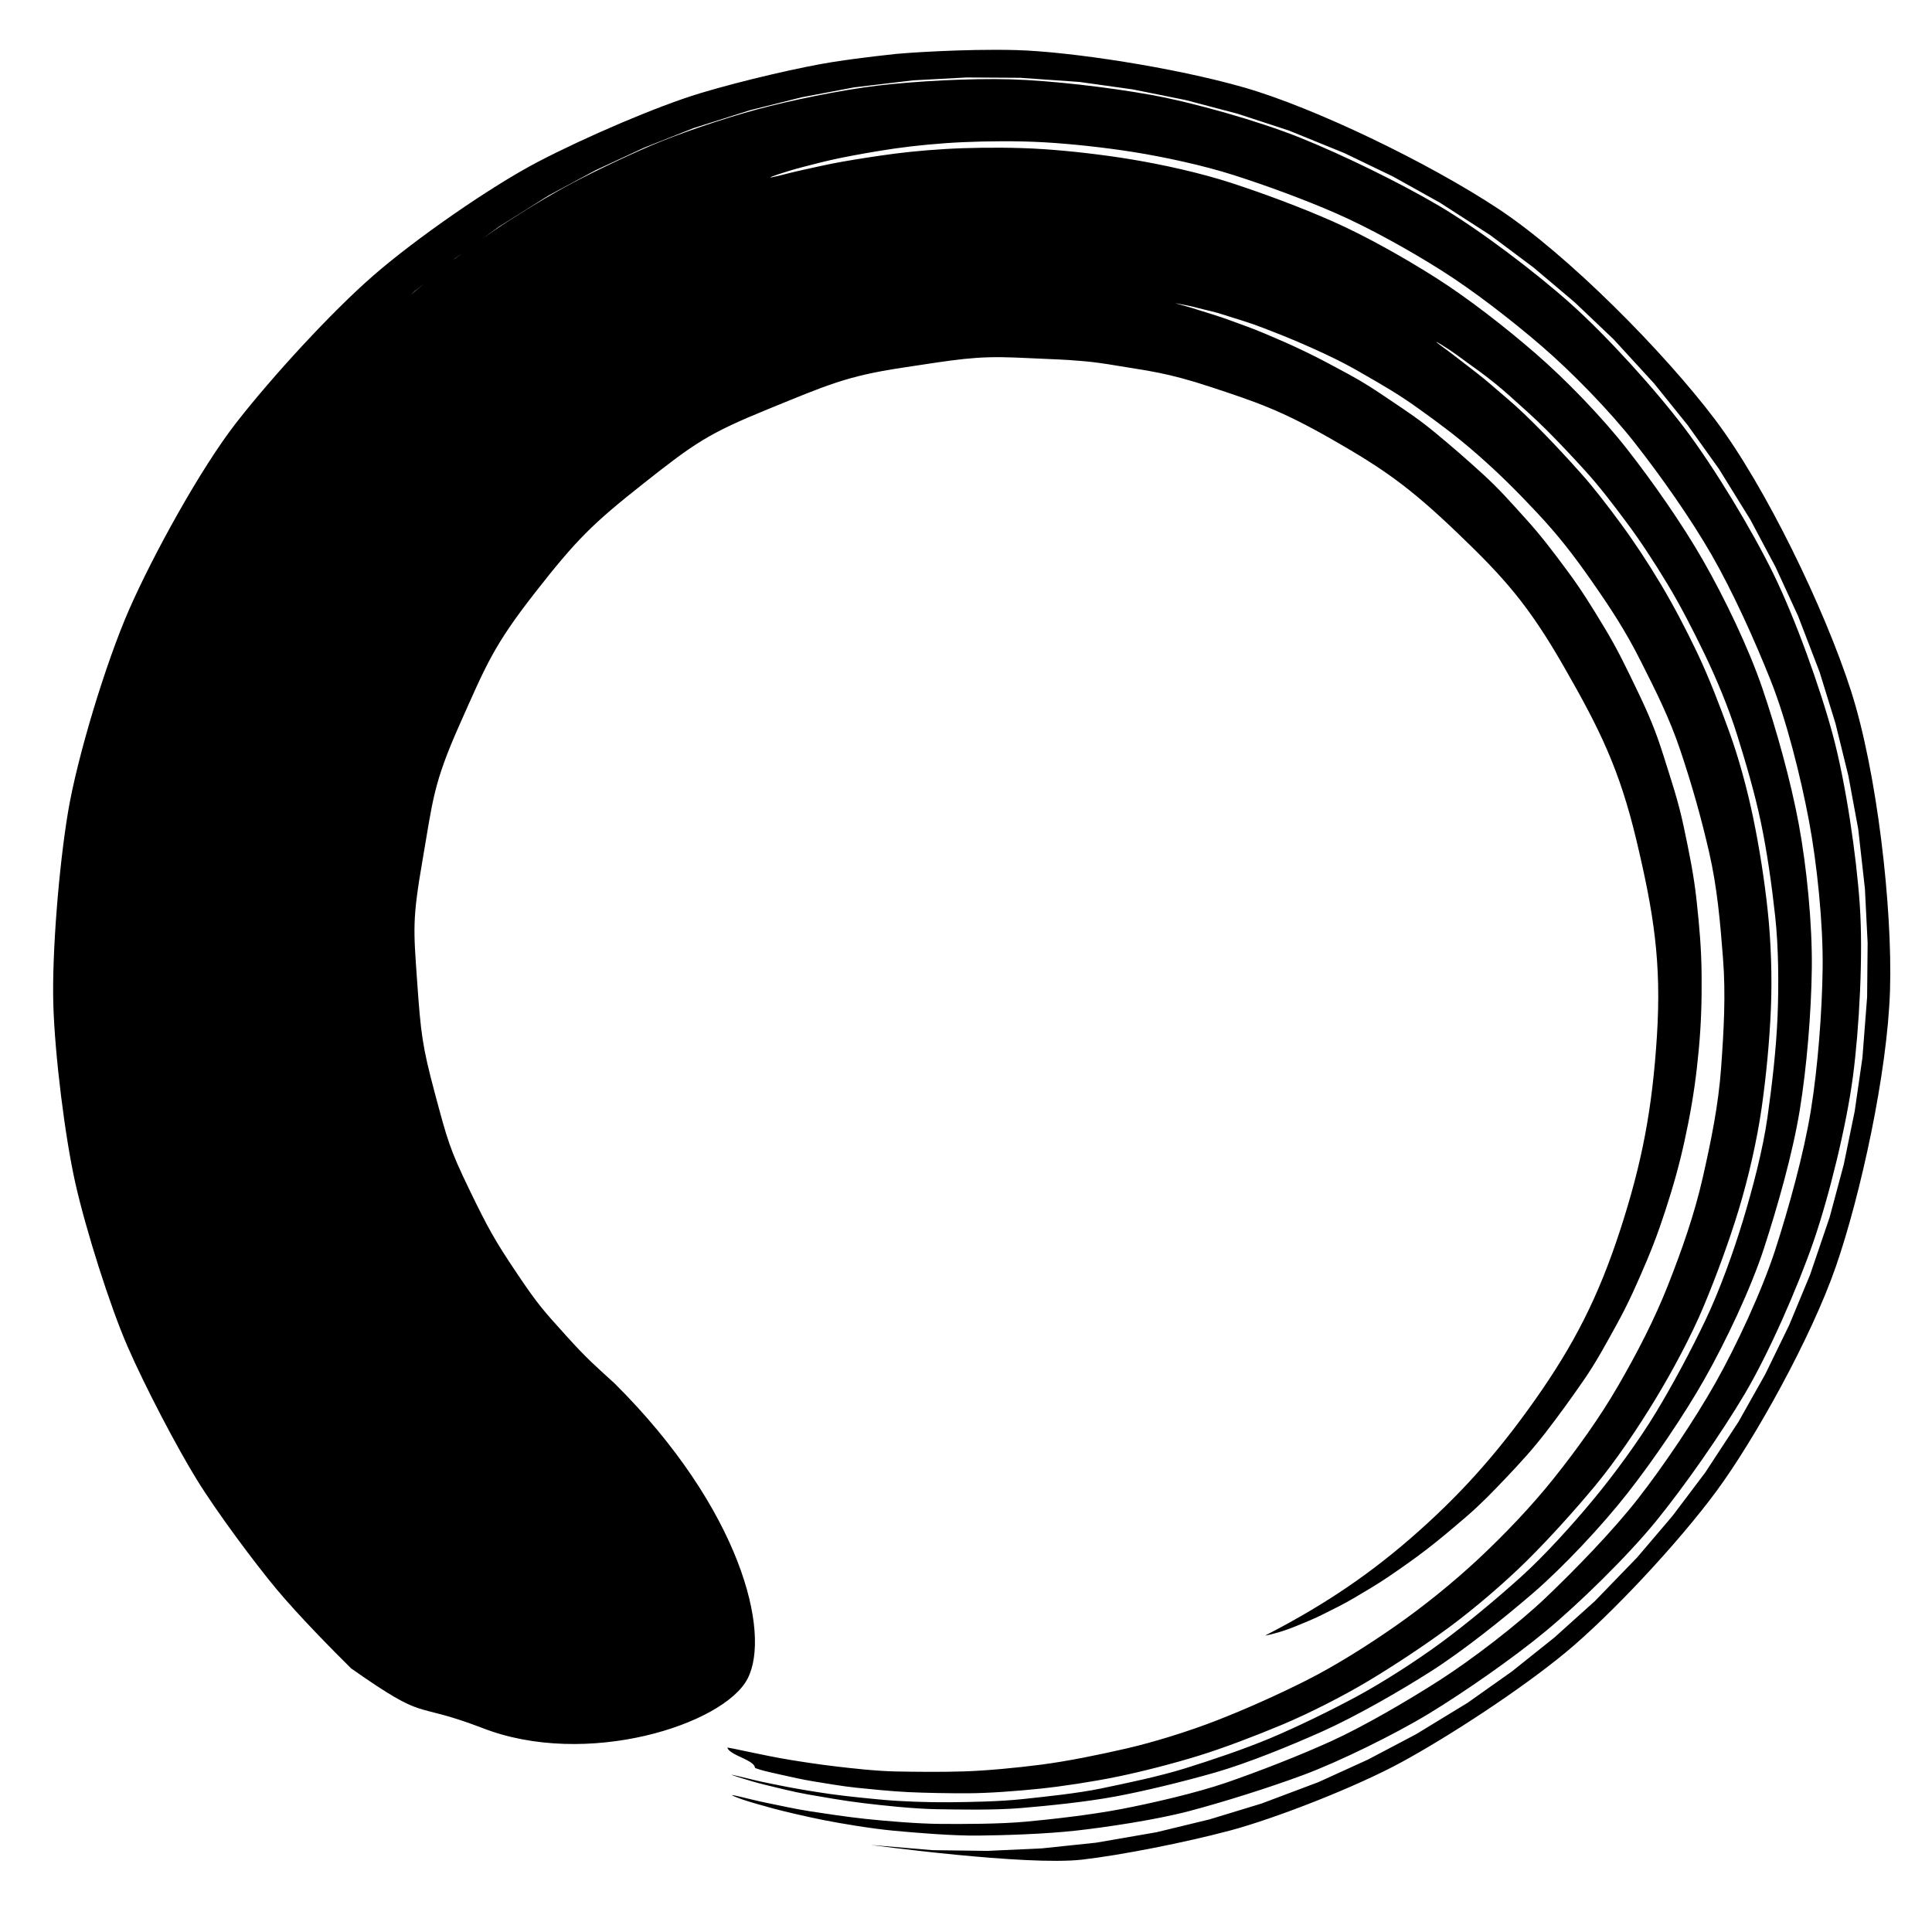 <svg xmlns="http://www.w3.org/2000/svg" xmlns:svg="http://www.w3.org/2000/svg" id="svg8" width="512" height="512" version="1.1" viewBox="0 0 512 512"><g id="layer1"><path id="path88" fill="#000" d="m 311.59,80.391 c -0.011,-0.028 0.594,0.069 1.768,0.314 1.173,0.239 1.88,0.308 4.131,0.918 2.251,0.606 4.082,0.886 7.299,1.947 3.217,1.06 6.022,1.792 10.09,3.375 4.068,1.583 7.672,2.974 12.473,5.133 4.801,2.159 8.313,3.796 13.583,6.837 5.271,3.041 9.465,5.393 15.011,9.376 5.546,3.983 10.096,7.329 15.725,12.275 5.629,4.946 10.176,9.457 15.7,15.353 5.524,5.896 9.532,11.031 14.444,18.075 4.912,7.044 8.921,13.096 12.97,21.154 4.049,8.058 7.66,15.109 10.623,23.997 2.963,8.889 5.38,17.323 7.531,26.723 2.151,9.4 2.909,18.25 3.674,28.059 0.765,9.809 0.216,19.094 -0.498,29.024 -0.714,9.93 -2.656,19.389 -4.869,29.135 -2.212,9.747 -5.518,19.125 -9.163,28.388 -3.645,9.264 -8.33,18.266 -13.261,26.779 -4.931,8.512 -10.927,16.842 -16.937,24.382 -6.009,7.54 -13.124,14.97 -19.962,21.373 -6.838,6.403 -14.81,12.811 -22.205,17.968 -7.395,5.157 -15.943,10.535 -23.612,14.393 -7.67,3.858 -16.198,7.662 -23.726,10.587 -7.529,2.926 -16.644,5.747 -23.943,7.427 -7.299,1.68 -15.622,3.371 -22.391,4.249 -6.768,0.878 -14.663,1.624 -20.741,1.811 -6.079,0.187 -12.548,0.11 -17.808,0.014 -5.259,-0.096 -11.732,-0.838 -16.062,-1.347 -4.331,-0.509 -9.059,-1.23 -12.396,-1.787 -3.337,-0.556 -7.065,-1.314 -9.34,-1.801 -2.275,-0.487 -4.017,-0.851 -5.187,-1.083 -1.17,-0.231 -1.768,-0.333 -1.756,-0.292 0.022,0.069 0.052,0.124 0.083,0.193 0.034,0.069 0.072,0.124 0.114,0.187 0.041,0.055 0.091,0.124 0.143,0.183 0.052,0.055 0.109,0.124 0.17,0.178 0.06,0.055 0.125,0.11 0.195,0.173 0.069,0.055 0.141,0.11 0.217,0.169 0.077,0.055 0.155,0.11 0.237,0.167 0.083,0.055 0.168,0.11 0.256,0.164 0.089,0.055 0.178,0.11 0.272,0.16 0.094,0.055 0.188,0.11 0.285,0.158 0.099,0.041 0.196,0.11 0.297,0.156 0.102,0.041 0.203,0.096 0.306,0.154 0.104,0.041 0.208,0.096 0.313,0.153 0.107,0.041 0.212,0.096 0.319,0.153 0.107,0.041 0.215,0.096 0.321,0.152 0.109,0.041 0.215,0.096 0.322,0.152 0.109,0.041 0.215,0.096 0.32,0.152 0.107,0.041 0.212,0.096 0.317,0.152 0.106,0.041 0.209,0.096 0.311,0.153 0.103,0.041 0.203,0.096 0.303,0.153 0.1,0.041 0.197,0.096 0.293,0.156 0.098,0.041 0.189,0.11 0.281,0.157 0.092,0.055 0.179,0.11 0.266,0.16 0.087,0.055 0.169,0.11 0.249,0.162 0.08,0.055 0.157,0.11 0.231,0.165 0.073,0.055 0.143,0.11 0.209,0.169 0.066,0.055 0.128,0.11 0.187,0.172 0.058,0.055 0.112,0.11 0.16,0.176 0.048,0.055 0.094,0.124 0.134,0.18 0.038,0.055 0.073,0.124 0.103,0.186 0.03,0.069 0.054,0.124 0.072,0.191 0.019,0.069 0.034,0.124 0.037,0.197 -0.011,0.055 0.503,0.248 1.518,0.556 1.015,0.308 3.657,0.912 5.658,1.351 2.002,0.439 5.562,1.263 8.496,1.726 2.934,0.462 7.386,1.263 11.19,1.65 3.804,0.387 9.091,0.941 13.694,1.163 4.603,0.223 10.643,0.328 15.968,0.311 5.324,-0.014 13.021,-0.595 18.962,-1.211 5.941,-0.617 14.078,-1.859 20.497,-3.175 6.419,-1.316 14.828,-3.471 21.578,-5.556 6.75,-2.085 15.216,-5.334 22.143,-8.231 6.927,-2.897 16.044,-7.514 22.807,-11.565 6.763,-4.051 14.791,-9.345 21.383,-14.207 6.591,-4.862 14.629,-11.71 20.621,-17.638 5.992,-5.928 12.639,-13.296 18.136,-19.911 5.496,-6.614 11.432,-15.464 15.945,-22.904 4.514,-7.44 9.521,-16.743 12.883,-24.806 3.362,-8.064 6.758,-17.3 9.278,-25.629 2.522,-8.329 4.798,-18.253 6.017,-26.766 1.219,-8.513 2.103,-17.88 2.456,-26.302 0.353,-8.422 0.026,-17.907 -0.849,-26.05 -0.872,-8.144 -2.227,-16.74 -3.826,-24.459 -1.599,-7.719 -3.84,-15.967 -6.406,-23.022 -2.566,-7.056 -5.344,-14.287 -8.378,-20.666 -3.034,-6.379 -6.379,-12.741 -9.742,-18.364 -3.363,-5.623 -6.977,-11.107 -10.513,-15.919 -3.536,-4.812 -7.112,-9.483 -10.657,-13.455 -3.545,-3.972 -6.992,-7.676 -10.217,-10.965 -3.225,-3.29 -6.338,-6.32 -9.26,-8.784 -2.922,-2.463 -5.471,-4.783 -7.825,-6.591 -2.354,-1.809 -4.352,-3.353 -5.967,-4.613 -1.614,-1.261 -2.908,-2.176 -3.759,-2.806 -0.851,-0.629 -1.278,-0.973 -1.249,-1.016 0.026,-0.041 0.512,0.227 1.423,0.787 0.91,0.56 2.281,1.43 3.96,2.638 1.678,1.208 3.741,2.707 6.161,4.477 2.42,1.77 5.246,4.018 8.115,6.6 2.868,2.582 6.169,5.476 9.463,8.76 3.295,3.284 6.836,7.045 10.45,11.025 3.614,3.979 7.297,8.802 10.899,13.638 3.603,4.836 7.299,10.507 10.722,16.168 3.424,5.661 6.819,12.242 9.908,18.671 3.09,6.429 6.315,14.105 8.582,21.339 2.267,7.234 4.679,15.407 6.312,23.198 1.633,7.79 2.888,16.658 3.784,24.879 0.896,8.221 0.976,18.067 0.632,26.572 -0.344,8.504 -1.452,18.123 -2.673,26.72 -1.221,8.597 -3.917,18.809 -6.454,27.222 -2.538,8.413 -6.199,18.6 -9.993,26.564 -3.794,7.964 -8.607,16.999 -13.159,24.516 -4.553,7.516 -11.074,16.408 -16.62,23.091 -5.546,6.683 -12.95,14.872 -19.279,20.565 -6.328,5.693 -14.081,12.157 -20.732,17.074 -6.651,4.918 -15.75,10.765 -22.761,14.535 -7.012,3.771 -15.701,8.004 -22.692,10.943 -6.99,2.939 -15.851,5.907 -22.664,8.029 -6.812,2.123 -15.594,3.941 -22.074,5.291 -6.48,1.35 -14.962,2.202 -20.96,2.852 -5.999,0.65 -14.005,0.786 -19.385,0.835 -5.379,0.055 -12.8,-0.214 -17.436,-0.634 -4.637,-0.421 -10.119,-0.98 -13.945,-1.52 -3.826,-0.539 -8.473,-1.312 -11.423,-1.877 -2.949,-0.566 -6.717,-1.32 -8.732,-1.809 -2.015,-0.489 -3.562,-0.86 -4.607,-1.107 -1.046,-0.246 -1.59,-0.368 -1.6,-0.354 -0.037,0.055 0.626,0.29 1.956,0.703 1.33,0.413 4.571,1.426 7.216,2.046 2.645,0.621 7.164,1.803 11.056,2.48 3.891,0.679 9.643,1.703 14.7,2.306 5.057,0.603 13.212,1.503 19.355,1.606 6.143,0.096 15.293,0.289 22.371,-0.303 7.079,-0.592 17.021,-1.586 24.861,-3.03 7.84,-1.443 18.278,-3.993 26.688,-6.406 8.409,-2.413 20.065,-7.137 28.665,-11.016 8.6,-3.879 19.983,-10.381 28.441,-15.769 8.459,-5.388 19.084,-13.854 27.063,-20.729 7.979,-6.875 18.304,-17.874 25.055,-26.487 6.752,-8.613 14.82,-20.411 20.378,-30.208 5.558,-9.798 12.262,-23.867 15.816,-34.797 3.554,-10.93 7.555,-24.957 9.438,-36.434 1.883,-11.478 3.065,-25.967 3.209,-37.643 0.144,-11.677 -1.343,-26.911 -3.475,-38.346 -2.131,-11.436 -5.926,-25.038 -9.641,-35.918 -3.714,-10.88 -10.097,-24.063 -15.695,-33.843 -5.598,-9.78 -13.317,-20.771 -20.058,-29.4 -6.741,-8.629 -16.327,-18.507 -24.289,-25.412 -7.963,-6.905 -17.79,-14.578 -26.259,-19.968 -8.468,-5.39 -18.809,-11.205 -27.445,-15.03 -8.636,-3.825 -18.46,-7.448 -26.786,-10.174 -8.325,-2.727 -18.452,-4.93 -26.328,-6.246 -7.876,-1.316 -16.631,-2.306 -23.733,-2.777 -7.103,-0.471 -14.955,-0.445 -21.111,-0.249 -6.157,0.195 -12.934,0.771 -18.003,1.422 -5.069,0.651 -10.12,1.464 -14.03,2.145 -3.911,0.681 -7.729,1.587 -10.405,2.165 -2.676,0.578 -5.226,1.262 -6.601,1.595 -1.375,0.333 -2.093,0.472 -2.111,0.405 -0.019,-0.069 0.666,-0.334 2.008,-0.789 1.342,-0.454 3.89,-1.259 6.54,-1.947 2.65,-0.687 6.49,-1.706 10.381,-2.484 3.891,-0.779 8.984,-1.694 14.039,-2.431 5.054,-0.738 11.967,-1.408 18.117,-1.68 6.15,-0.272 14.169,-0.37 21.271,0.028 7.102,0.403 16.049,1.349 23.929,2.607 7.879,1.258 18.321,3.475 26.655,6.15 8.334,2.676 18.382,6.327 27.027,10.109 8.645,3.782 19.317,9.713 27.796,15.066 8.479,5.353 18.624,13.197 26.599,20.071 7.975,6.874 17.939,17.063 24.693,25.666 6.754,8.603 14.722,19.87 20.333,29.626 5.612,9.756 11.439,22.67 15.683,33.339 4.244,10.669 7.988,25.715 10.134,37.134 2.146,11.417 3.762,27.184 3.635,38.845 -0.127,11.66 -1.271,26.571 -3.135,38.033 -1.864,11.462 -5.885,25.925 -9.416,36.842 -3.531,10.917 -10.363,25.567 -15.895,35.357 -5.531,9.789 -13.756,22.003 -20.478,30.613 -6.722,8.609 -16.782,18.927 -24.387,26.181 -7.605,7.254 -19.752,16.531 -28.175,21.931 -8.424,5.4 -20.131,12.235 -28.696,16.135 -8.565,3.9 -19.465,8.124 -27.713,10.968 -8.247,2.844 -20.347,5.596 -28.153,7.08 -7.806,1.484 -18.054,2.667 -25.102,3.31 -7.047,0.643 -16.539,0.632 -22.655,0.592 -6.116,-0.041 -14.652,-0.783 -19.688,-1.312 -5.037,-0.528 -10.988,-1.442 -14.864,-2.034 -3.876,-0.592 -8.615,-1.661 -11.25,-2.183 -2.636,-0.522 -6.12,-1.419 -7.447,-1.723 -1.327,-0.304 -1.993,-0.427 -1.953,-0.356 0.078,0.139 0.947,0.502 2.555,1.073 1.608,0.572 5.516,1.7 8.602,2.519 3.085,0.822 8.453,2.068 12.939,2.97 4.486,0.901 12.826,2.3 18.658,2.841 5.832,0.541 15.472,1.371 22.507,1.298 7.035,-0.069 17.798,-0.417 25.859,-1.314 8.062,-0.896 21.255,-2.866 30.04,-5.183 8.784,-2.318 20.847,-6.089 30.181,-9.548 9.334,-3.461 24.224,-10.737 33.383,-16.312 9.157,-5.577 22.084,-14.527 30.856,-21.788 8.771,-7.261 21.649,-19.832 29.202,-29.091 7.553,-9.259 17.278,-23.18 23.604,-33.853 6.326,-10.674 13.992,-28.176 18.164,-40.24 4.172,-12.062 8.787,-30.9 10.482,-43.804 1.696,-12.906 2.723,-32.342 1.821,-45.479 -0.902,-13.137 -3.709,-32.321 -7.149,-45.082 -3.442,-12.76 -9.963,-30.872 -15.747,-42.694 -5.784,-11.821 -15.67,-28.161 -23.501,-38.539 -7.832,-10.38 -20.565,-24.387 -30.055,-32.891 -9.489,-8.504 -24.408,-19.805 -35.072,-26.092 -10.663,-6.287 -25.773,-13.619 -36.828,-18.056 -11.056,-4.437 -28.236,-9.3 -39.398,-11.321 -11.162,-2.022 -26.638,-3.829 -37.305,-4.136 -10.668,-0.307 -25.407,0.491 -35.234,1.668 -9.827,1.178 -23.379,3.981 -32.084,6.343 -8.706,2.361 -20.865,6.468 -28.243,9.664 -7.378,3.195 -16.704,7.658 -22.795,11.019 -6.091,3.361 -13.901,8.217 -18.665,11.475 -4.764,3.258 -11.21,7.935 -14.65,10.809 -3.44,2.874 -7.452,6.214 -9.726,8.308 -2.274,2.093 -4.017,3.699 -5.192,4.781 -1.174,1.082 -2.729,2.689 -2.729,2.689 l 11.373,-10.579 10.961,-8.904 11.46,-8.25 13.147,-8.266 12.446,-6.685 12.816,-5.954 13.146,-5.203 14.855,-4.714 13.741,-3.44 13.93,-2.632 15.563,-1.857 14.193,-0.764 14.226,0.083 15.737,1.102 14.125,1.979 13.992,2.815 13.809,3.64 13.575,4.448 14.699,5.977 12.873,6.204 12.48,6.957 13.32,8.592 11.431,8.554 10.902,9.21 10.339,9.833 10.685,11.652 8.946,11.103 8.286,11.603 8.316,13.437 6.699,12.593 5.961,12.963 5.68,14.789 4.219,13.655 3.419,13.888 2.605,14.077 1.78,15.854 0.715,14.337 -0.135,14.368 -1.238,16.014 -2.057,14.259 -2.901,14.122 -3.733,13.935 -5.199,15.289 -5.54,13.331 -6.32,12.977 -7.077,12.578 -8.844,13.496 -8.684,11.509 -9.344,10.972 -11.194,11.564 -10.705,9.63 -11.245,8.989 -11.747,8.321 -13.728,8.367 -12.739,6.714 -13.11,5.97 -15.085,5.674 -13.803,4.206 -14.036,3.399 -15.968,2.764 -14.402,1.514 -14.481,0.665 -14.51,-0.193 -16.29,-1.375 c 0,0 41.095,5.584 55.941,3.885 10.261,-1.174 27.155,-4.507 39.071,-7.674 11.918,-3.168 33.306,-11.459 45.69,-18.21 12.382,-6.752 31.345,-19.065 43.4,-29.036 12.055,-9.971 29.897,-29.101 39.959,-42.745 10.063,-13.643 25.1,-40.633 31.636,-59.505 6.536,-18.869 13.681,-51.415 14.354,-73.266 0.673,-21.849 -3.434,-57.83 -10.361,-79.368 -6.927,-21.537 -22.559,-54 -35.963,-71.773 C 441.152,93.467 415.528,67.498 396.936,55.249 378.344,43.001 348.365,28.55 329.769,23.202 c -18.596,-5.348 -46.28,-9.531 -60.39,-9.927 -14.111,-0.395 -30.735,0.868 -31.92,1.013 -1.184,0.146 -8.537,0.871 -16.644,2.125 -8.106,1.255 -24.05,4.906 -35.358,8.323 -11.307,3.417 -30.351,11.611 -42.861,18.138 -12.508,6.527 -32.473,20.414 -43.633,30.129 -11.16,9.715 -26.836,26.806 -36.368,39.045 -9.532,12.238 -22.064,35.131 -28.309,49.332 -6.245,14.201 -13.829,39.253 -16.264,53.85 -2.435,14.597 -4.277,37.549 -3.893,50.912 0.384,13.362 3.07,35.113 5.846,47.442 2.775,12.329 9.157,32.54 13.811,43.207 4.653,10.668 12.972,26.588 18.421,35.412 5.448,8.824 15.499,22.268 21.164,29.047 5.665,6.778 14.697,15.975 19.701,20.91 20.701,14.522 15.62,8.454 34.645,15.731 27.633,10.856 64.144,-0.877 70.407,-13.039 6.266,-12.161 -1.85,-44.984 -35.183,-78.17 -5.042,-4.629 -7.206,-6.371 -13.019,-12.83 -5.813,-6.459 -7.256,-7.938 -13.002,-16.505 -5.747,-8.567 -7.524,-11.708 -12.625,-22.264 -5.101,-10.556 -5.724,-12.917 -9.061,-25.392 -3.337,-12.475 -3.721,-15.826 -4.692,-29.676 -0.972,-13.851 -1.298,-16.275 1.436,-32.08 2.733,-15.806 2.783,-20.095 9.828,-35.929 7.045,-15.834 9.02,-20.931 19.958,-34.918 10.937,-13.988 15.159,-18.217 28.75,-28.949 13.591,-10.732 17.16,-13.238 32.985,-19.696 15.825,-6.458 20.891,-8.765 35.43,-10.968 14.54,-2.203 19.656,-3.16 30.238,-2.718 10.583,0.442 14.485,0.644 15.341,0.751 0.857,0.11 3.905,0.096 11.828,1.452 7.923,1.353 12.785,1.714 24.625,5.63 11.84,3.915 18.373,6.05 31.981,13.827 13.608,7.777 20.533,12.607 33.127,24.657 12.594,12.05 18.988,19.228 28.404,35.649 9.416,16.421 14.71,27.053 19.242,46.153 4.533,19.099 6.618,32.124 5.389,51.619 -1.229,19.493 -3.984,33.795 -9.753,51.516 -5.769,17.72 -12.21,30.304 -22.563,44.988 -10.354,14.683 -20.362,25.736 -33.072,36.759 -12.711,11.021 -24.918,18.711 -38.437,25.674 0.89,-0.124 2.099,-0.417 3.608,-0.868 1.509,-0.45 3.092,-0.999 5.144,-1.855 2.052,-0.856 4.228,-1.695 6.751,-2.985 2.523,-1.29 5.182,-2.526 8.103,-4.271 2.921,-1.745 5.946,-3.464 9.193,-5.681 3.248,-2.215 6.514,-4.486 10.017,-7.178 3.503,-2.692 6.885,-5.563 10.573,-8.732 3.688,-3.169 6.905,-6.493 10.528,-10.312 3.624,-3.82 6.974,-7.466 10.411,-11.92 3.437,-4.454 6.673,-8.917 10.052,-13.807 3.379,-4.89 5.978,-9.731 8.974,-15.182 2.996,-5.451 5.282,-10.635 7.795,-16.579 2.513,-5.944 4.39,-11.427 6.335,-17.781 1.945,-6.354 3.344,-12.066 4.655,-18.733 1.312,-6.666 2.139,-12.535 2.775,-19.407 0.636,-6.872 0.809,-12.806 0.748,-19.771 -0.061,-6.966 -0.582,-12.85 -1.338,-19.798 -0.756,-6.948 -1.969,-12.662 -3.4,-19.482 -1.431,-6.82 -3.295,-12.246 -5.362,-18.836 -2.068,-6.59 -3.993,-11.104 -6.94,-17.235 -2.947,-6.131 -5.238,-10.939 -8.68,-16.635 -3.443,-5.696 -6.09,-10.021 -9.946,-15.212 -3.857,-5.19 -6.715,-9.008 -10.895,-13.635 -4.181,-4.627 -7.093,-7.956 -11.497,-11.975 -4.404,-4.019 -8.131,-7.238 -12.479,-10.84 -4.348,-3.601 -7.4,-5.579 -11.781,-8.541 -4.381,-2.962 -6.996,-4.713 -11.293,-7.042 -4.297,-2.329 -7.513,-4.07 -11.519,-5.998 -4.005,-1.928 -6.922,-3.167 -10.568,-4.714 -3.646,-1.547 -6.157,-2.376 -9.376,-3.57 -3.219,-1.193 -5.227,-1.726 -7.954,-2.603 -2.726,-0.878 -4.15,-1.247 -6.32,-1.851 l 2.9e-4,-0.002" style="stroke-width:3.641"/></g></svg>